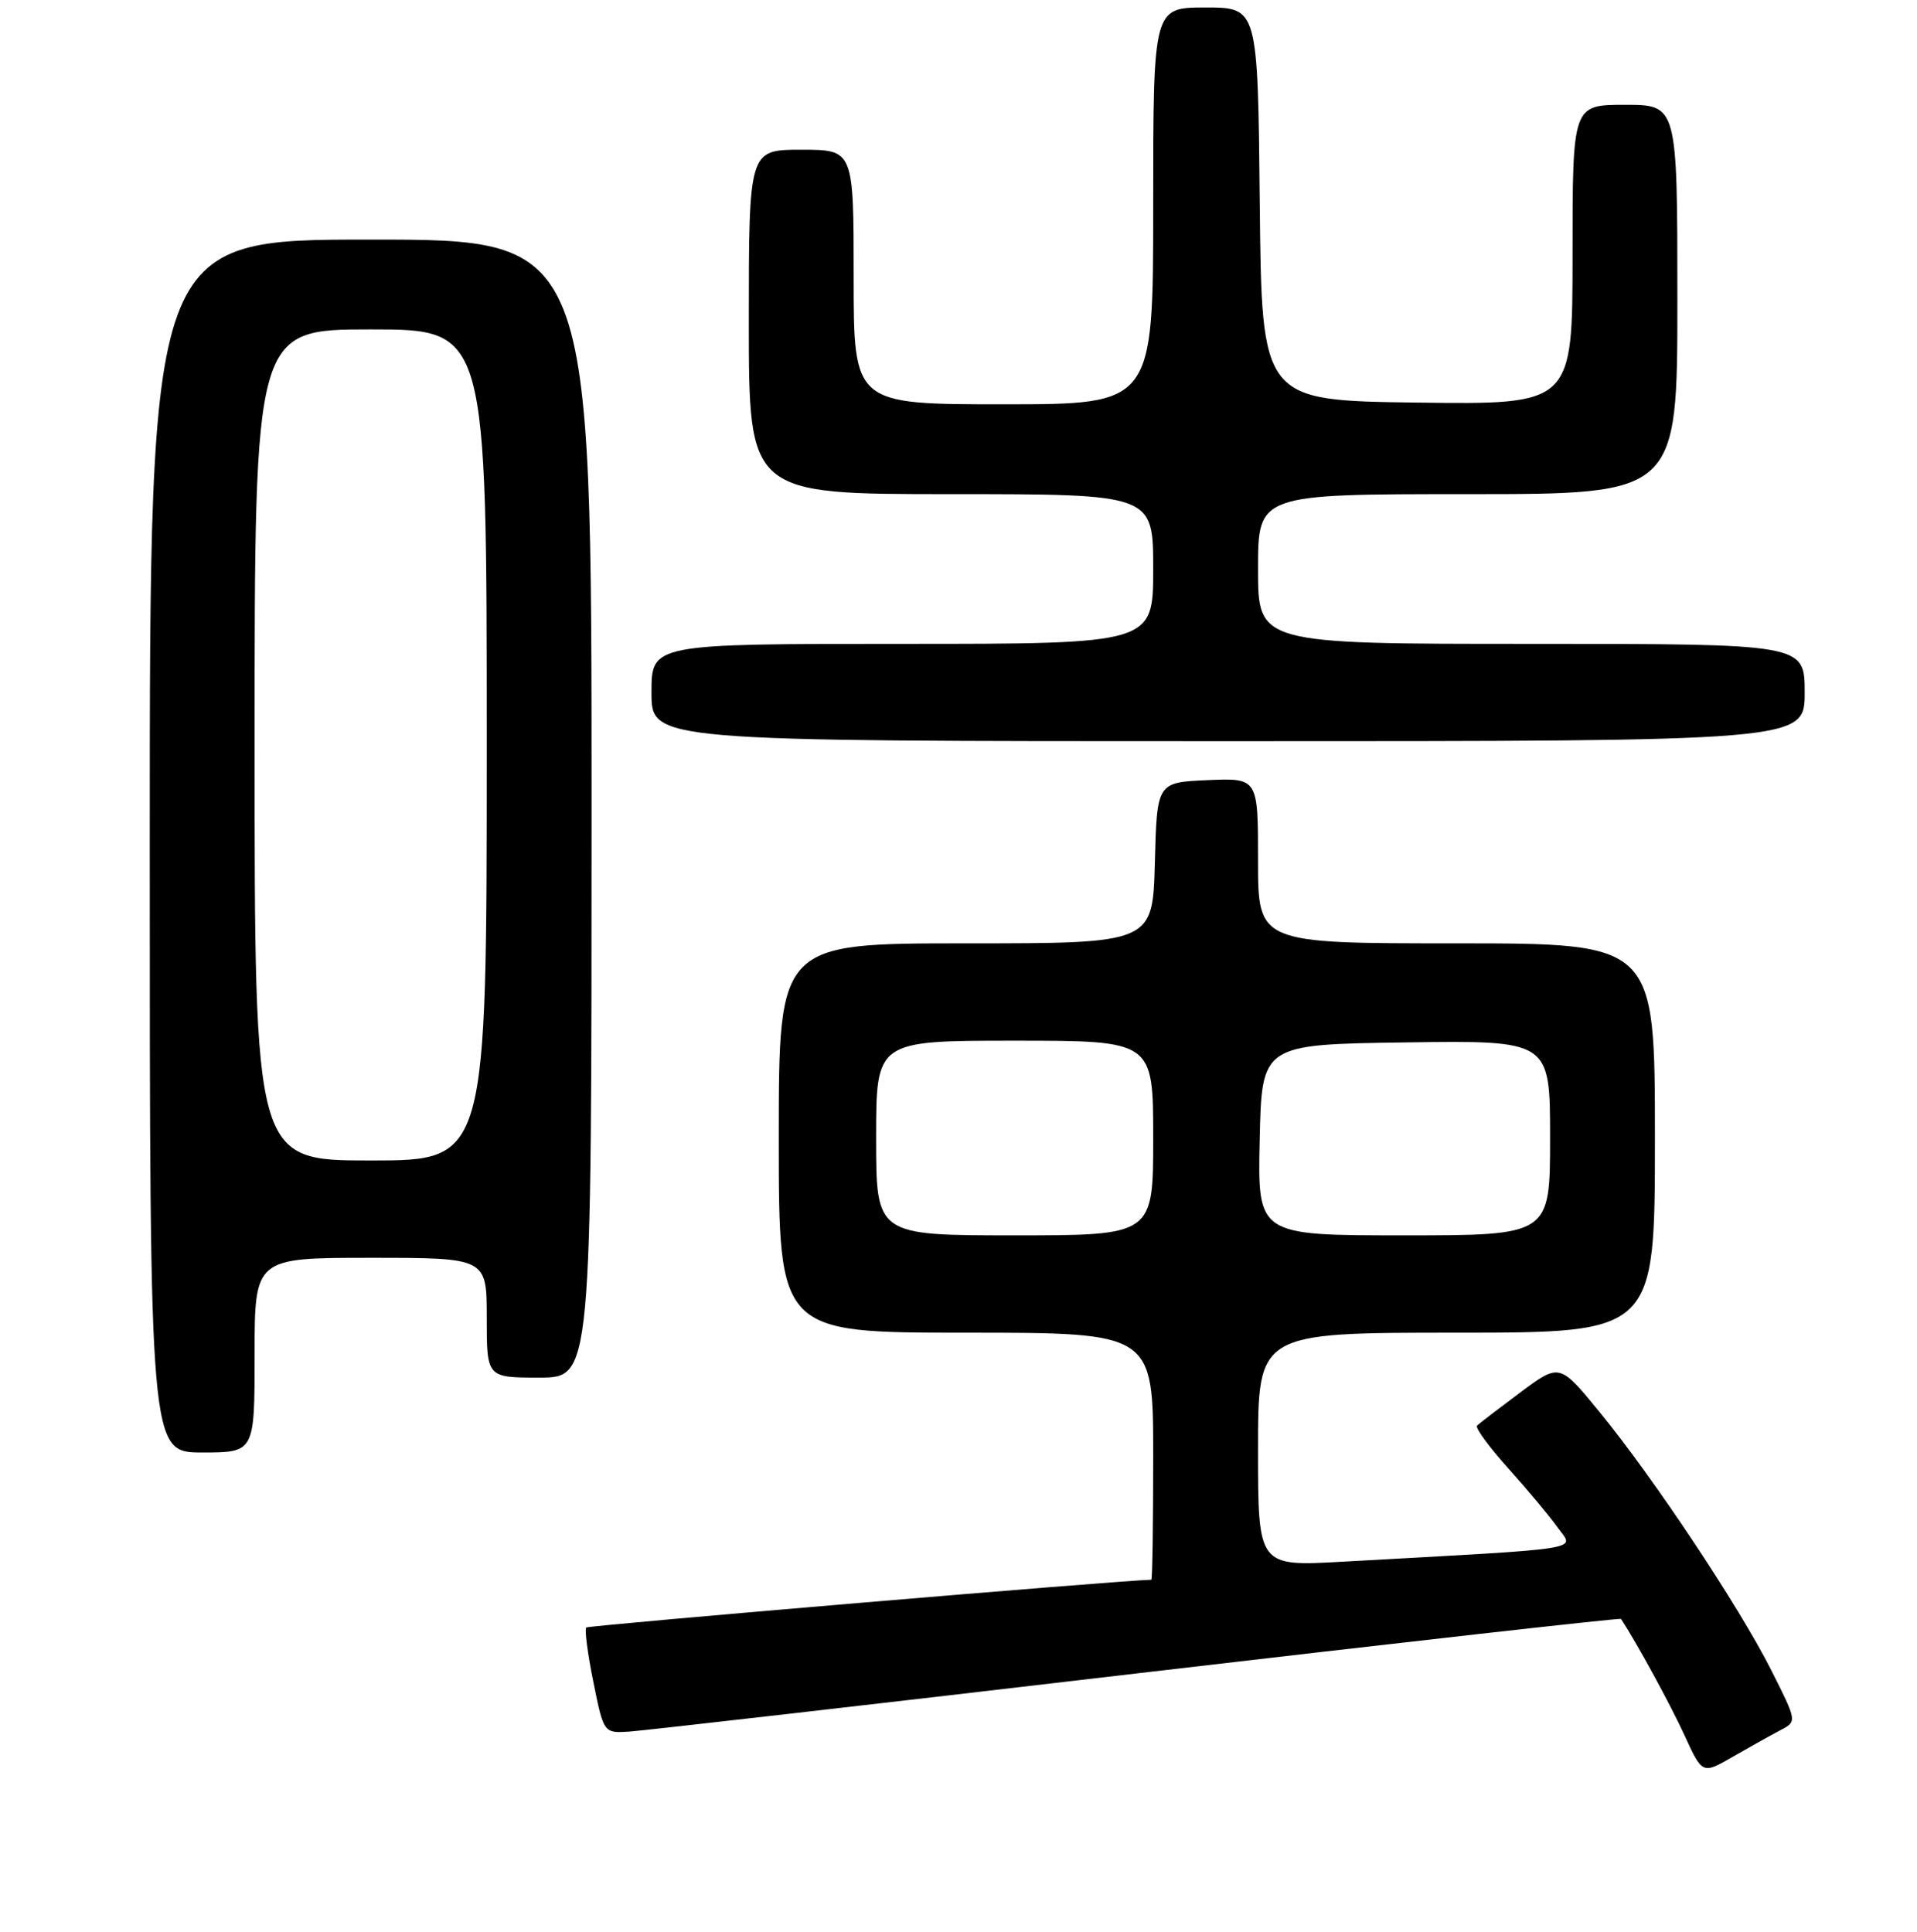 <?xml version="1.0" encoding="UTF-8" standalone="no"?>
<!DOCTYPE svg PUBLIC "-//W3C//DTD SVG 1.1//EN" "http://www.w3.org/Graphics/SVG/1.1/DTD/svg11.dtd" >
<svg xmlns="http://www.w3.org/2000/svg" xmlns:xlink="http://www.w3.org/1999/xlink" version="1.1" viewBox="0 0 256 258">
 <g >
 <path fill="currentColor"
d=" M 237.75 231.10 C 239.99 229.93 239.99 229.93 236.55 223.11 C 232.31 214.68 220.79 197.35 213.62 188.61 C 208.27 182.07 208.27 182.07 203.01 185.99 C 200.12 188.15 197.52 190.14 197.25 190.42 C 196.97 190.70 198.85 193.26 201.42 196.12 C 203.98 198.97 206.96 202.54 208.03 204.05 C 210.21 207.10 212.55 206.74 179.25 208.59 C 168.00 209.22 168.00 209.22 168.00 193.61 C 168.00 178.00 168.00 178.00 194.50 178.00 C 221.00 178.00 221.00 178.00 221.00 152.00 C 221.00 126.00 221.00 126.00 194.50 126.00 C 168.00 126.00 168.00 126.00 168.00 114.95 C 168.00 103.91 168.00 103.91 161.25 104.20 C 154.50 104.50 154.50 104.50 154.22 115.25 C 153.93 126.00 153.93 126.00 128.97 126.00 C 104.00 126.00 104.00 126.00 104.00 152.00 C 104.00 178.00 104.00 178.00 129.00 178.00 C 154.00 178.00 154.00 178.00 154.00 194.50 C 154.00 203.57 153.89 211.00 153.75 211.00 C 149.95 211.05 78.59 217.08 78.29 217.38 C 78.05 217.62 78.47 220.89 79.24 224.66 C 80.62 231.50 80.62 231.50 84.06 231.28 C 85.95 231.15 116.48 227.66 151.89 223.50 C 187.31 219.35 216.37 216.08 216.47 216.23 C 218.52 219.33 223.10 227.72 224.94 231.75 C 227.34 236.99 227.34 236.99 231.42 234.63 C 233.66 233.34 236.51 231.75 237.75 231.10 Z  M 34.00 181.00 C 34.00 168.00 34.00 168.00 49.50 168.00 C 65.00 168.00 65.00 168.00 65.00 176.00 C 65.00 184.00 65.00 184.00 72.00 184.00 C 79.00 184.00 79.00 184.00 79.00 108.00 C 79.00 32.00 79.00 32.00 49.50 32.00 C 20.00 32.00 20.00 32.00 20.00 113.00 C 20.00 194.00 20.00 194.00 27.00 194.00 C 34.00 194.00 34.00 194.00 34.00 181.00 Z  M 241.00 92.50 C 241.00 86.00 241.00 86.00 204.50 86.00 C 168.00 86.00 168.00 86.00 168.00 76.00 C 168.00 66.00 168.00 66.00 196.00 66.00 C 224.00 66.00 224.00 66.00 224.00 40.00 C 224.00 14.00 224.00 14.00 217.00 14.00 C 210.00 14.00 210.00 14.00 210.00 34.02 C 210.00 54.04 210.00 54.04 189.25 53.77 C 168.50 53.50 168.50 53.50 168.23 27.25 C 167.97 1.00 167.97 1.00 160.98 1.00 C 154.00 1.00 154.00 1.00 154.00 27.50 C 154.00 54.00 154.00 54.00 134.00 54.00 C 114.00 54.00 114.00 54.00 114.00 37.00 C 114.00 20.00 114.00 20.00 107.00 20.00 C 100.00 20.00 100.00 20.00 100.00 43.00 C 100.00 66.00 100.00 66.00 127.00 66.00 C 154.00 66.00 154.00 66.00 154.00 76.00 C 154.00 86.00 154.00 86.00 120.50 86.00 C 87.00 86.00 87.00 86.00 87.00 92.50 C 87.00 99.00 87.00 99.00 164.00 99.00 C 241.00 99.00 241.00 99.00 241.00 92.50 Z  M 117.00 152.00 C 117.00 139.00 117.00 139.00 135.50 139.00 C 154.00 139.00 154.00 139.00 154.00 152.00 C 154.00 165.00 154.00 165.00 135.50 165.00 C 117.00 165.00 117.00 165.00 117.00 152.00 Z  M 168.22 152.25 C 168.50 139.50 168.50 139.50 187.75 139.23 C 207.00 138.96 207.00 138.96 207.00 151.98 C 207.00 165.00 207.00 165.00 187.47 165.00 C 167.94 165.00 167.94 165.00 168.22 152.25 Z  M 34.00 99.50 C 34.00 44.00 34.00 44.00 49.50 44.00 C 65.00 44.00 65.00 44.00 65.00 99.50 C 65.00 155.00 65.00 155.00 49.50 155.00 C 34.00 155.00 34.00 155.00 34.00 99.50 Z "/>
</g>
</svg>